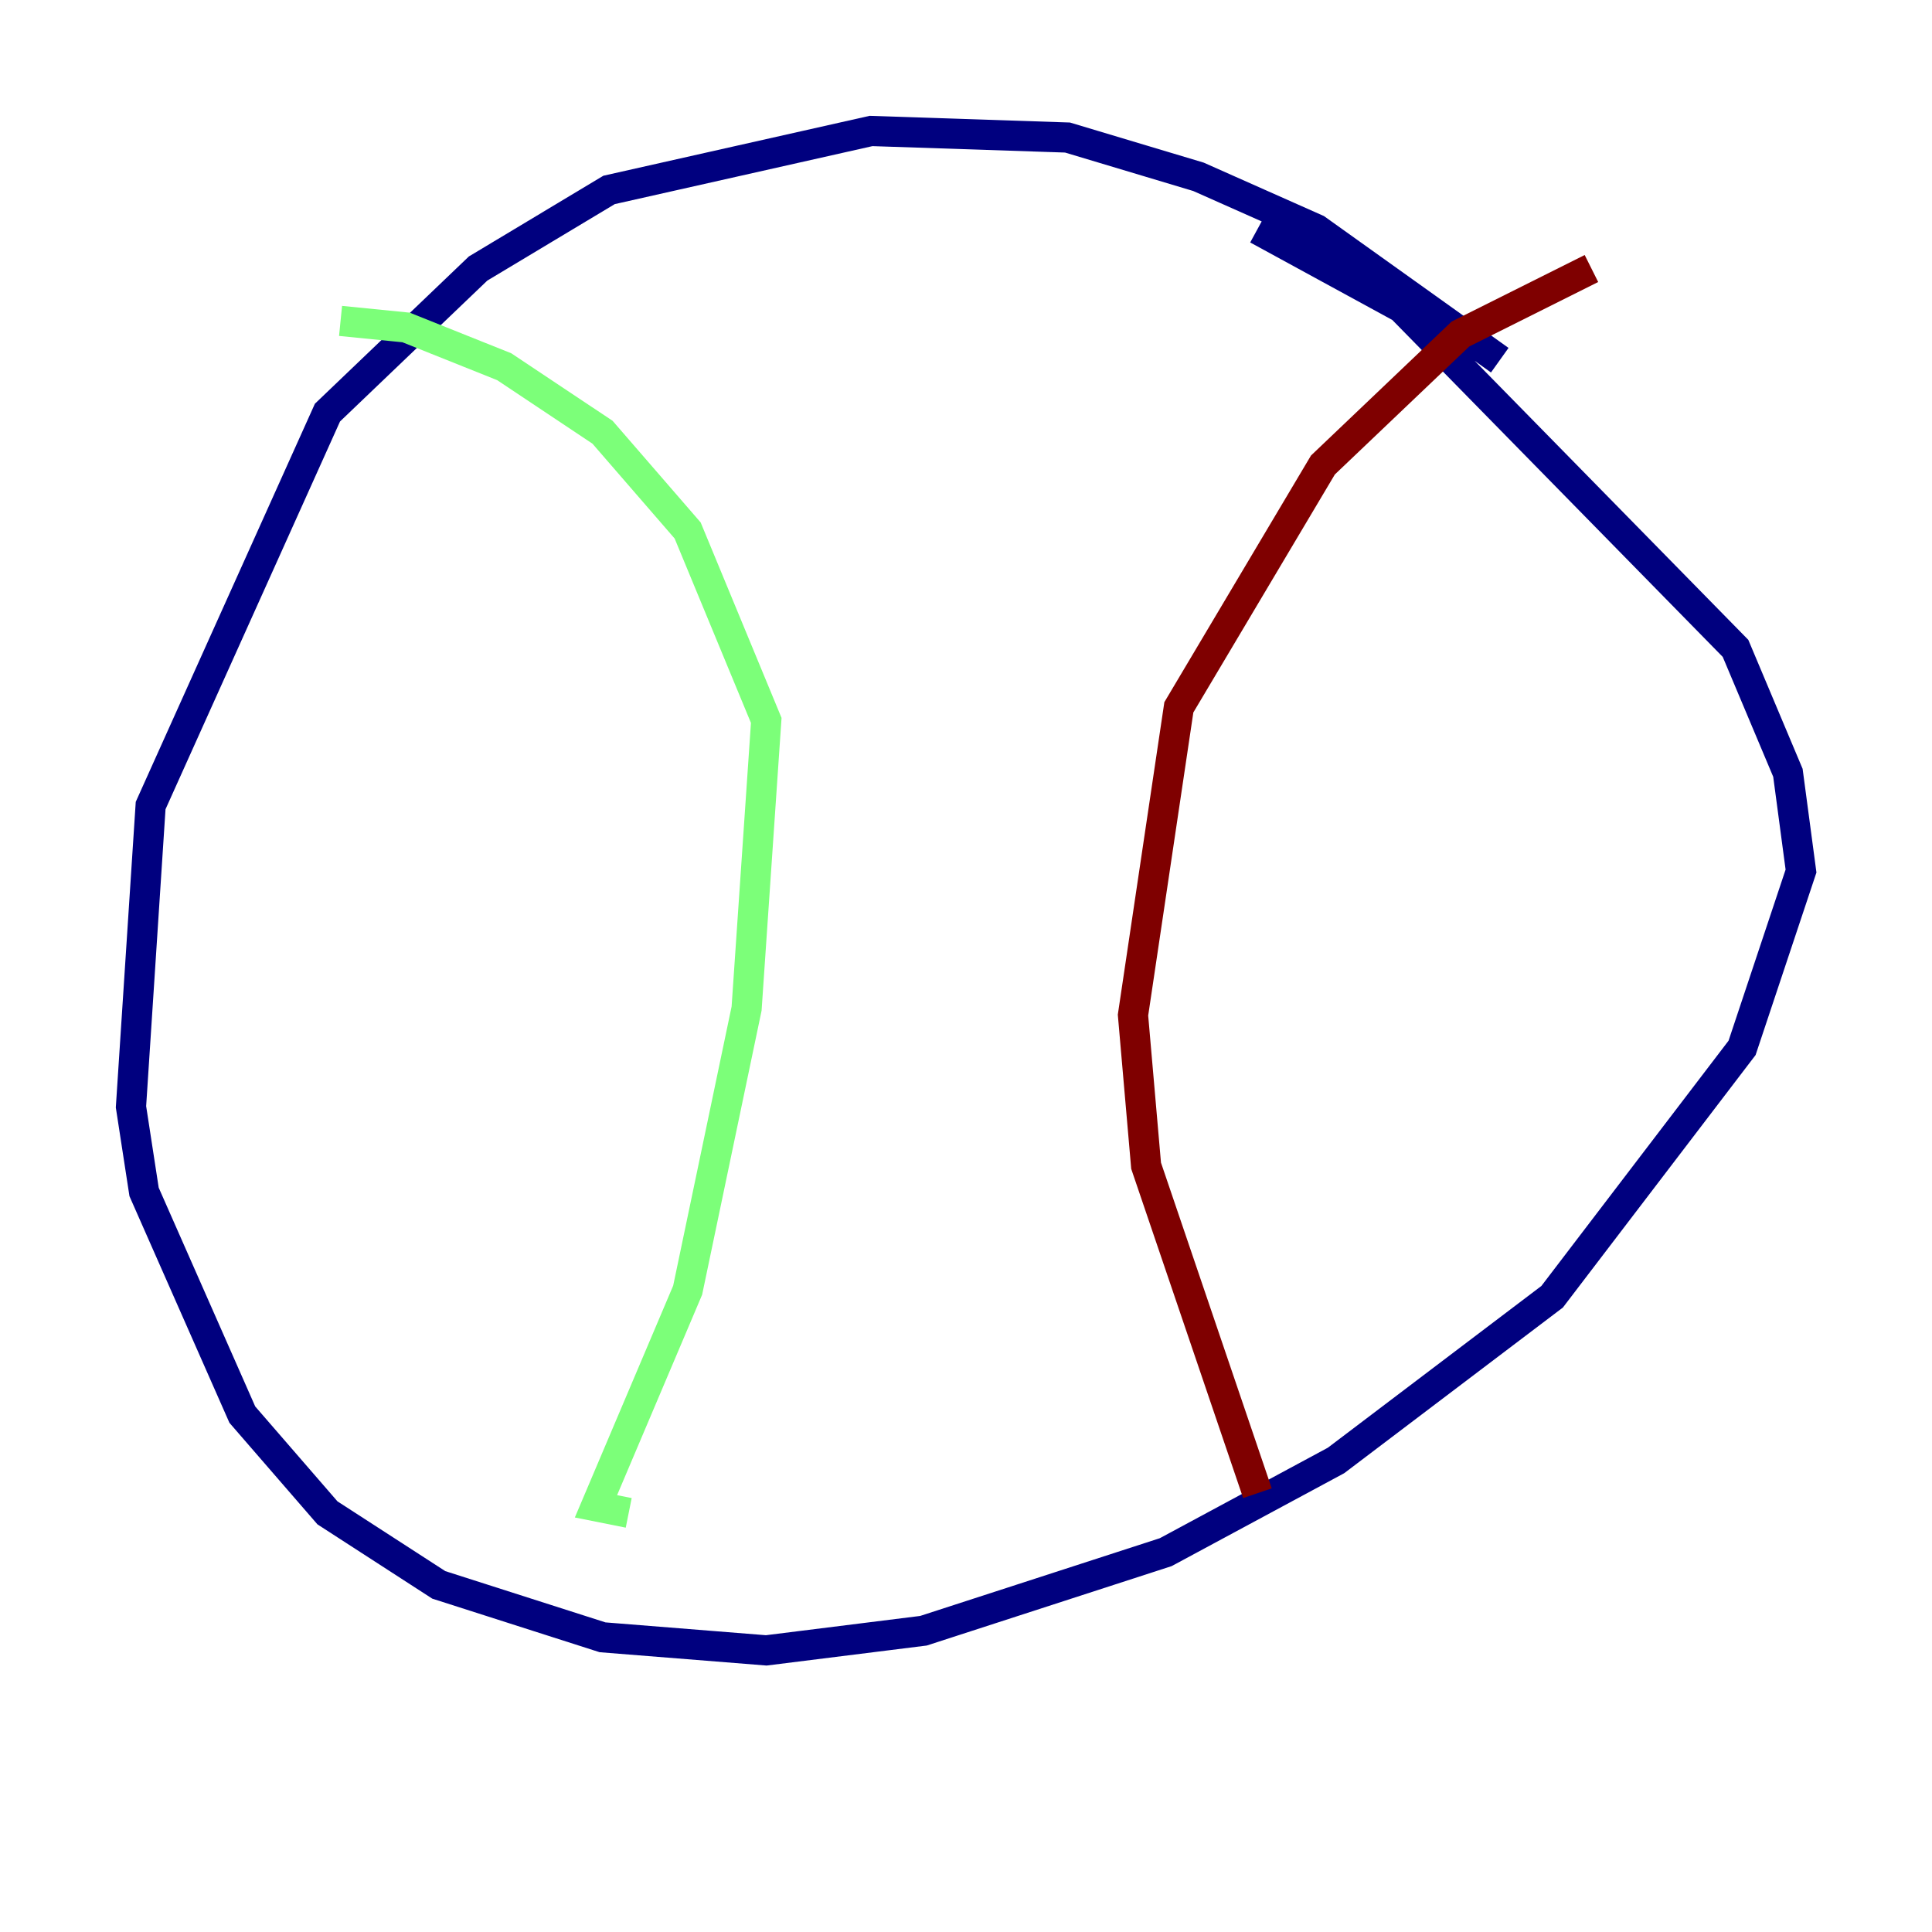 <?xml version="1.0" encoding="utf-8" ?>
<svg baseProfile="tiny" height="128" version="1.2" viewBox="0,0,128,128" width="128" xmlns="http://www.w3.org/2000/svg" xmlns:ev="http://www.w3.org/2001/xml-events" xmlns:xlink="http://www.w3.org/1999/xlink"><defs /><polyline fill="none" points="99.363,23.864 87.214,15.186 79.403,11.715 70.725,9.112 57.709,8.678 40.352,12.583 31.675,17.79 21.695,27.336 9.98,53.37 8.678,73.329 9.546,78.969 16.054,93.722 21.695,100.231 29.071,105.003 39.919,108.475 50.766,109.342 61.18,108.041 77.234,102.834 88.515,96.759 102.834,85.912 115.417,69.424 119.322,57.709 118.454,51.2 114.983,42.956 92.854,20.393 83.308,15.186" stroke="#00007f" stroke-width="2" /><polyline fill="none" points="22.563,21.261 26.902,21.695 33.41,24.298 39.919,28.637 45.559,35.146 50.766,47.729 49.464,66.82 45.559,85.478 39.485,99.797 41.654,100.231" stroke="#7cff79" stroke-width="2" /><polyline fill="none" points="105.437,17.79 96.759,22.129 87.647,30.807 78.102,46.861 75.064,67.254 75.932,77.234 83.308,98.929" stroke="#7f0000" stroke-width="2" /></svg>